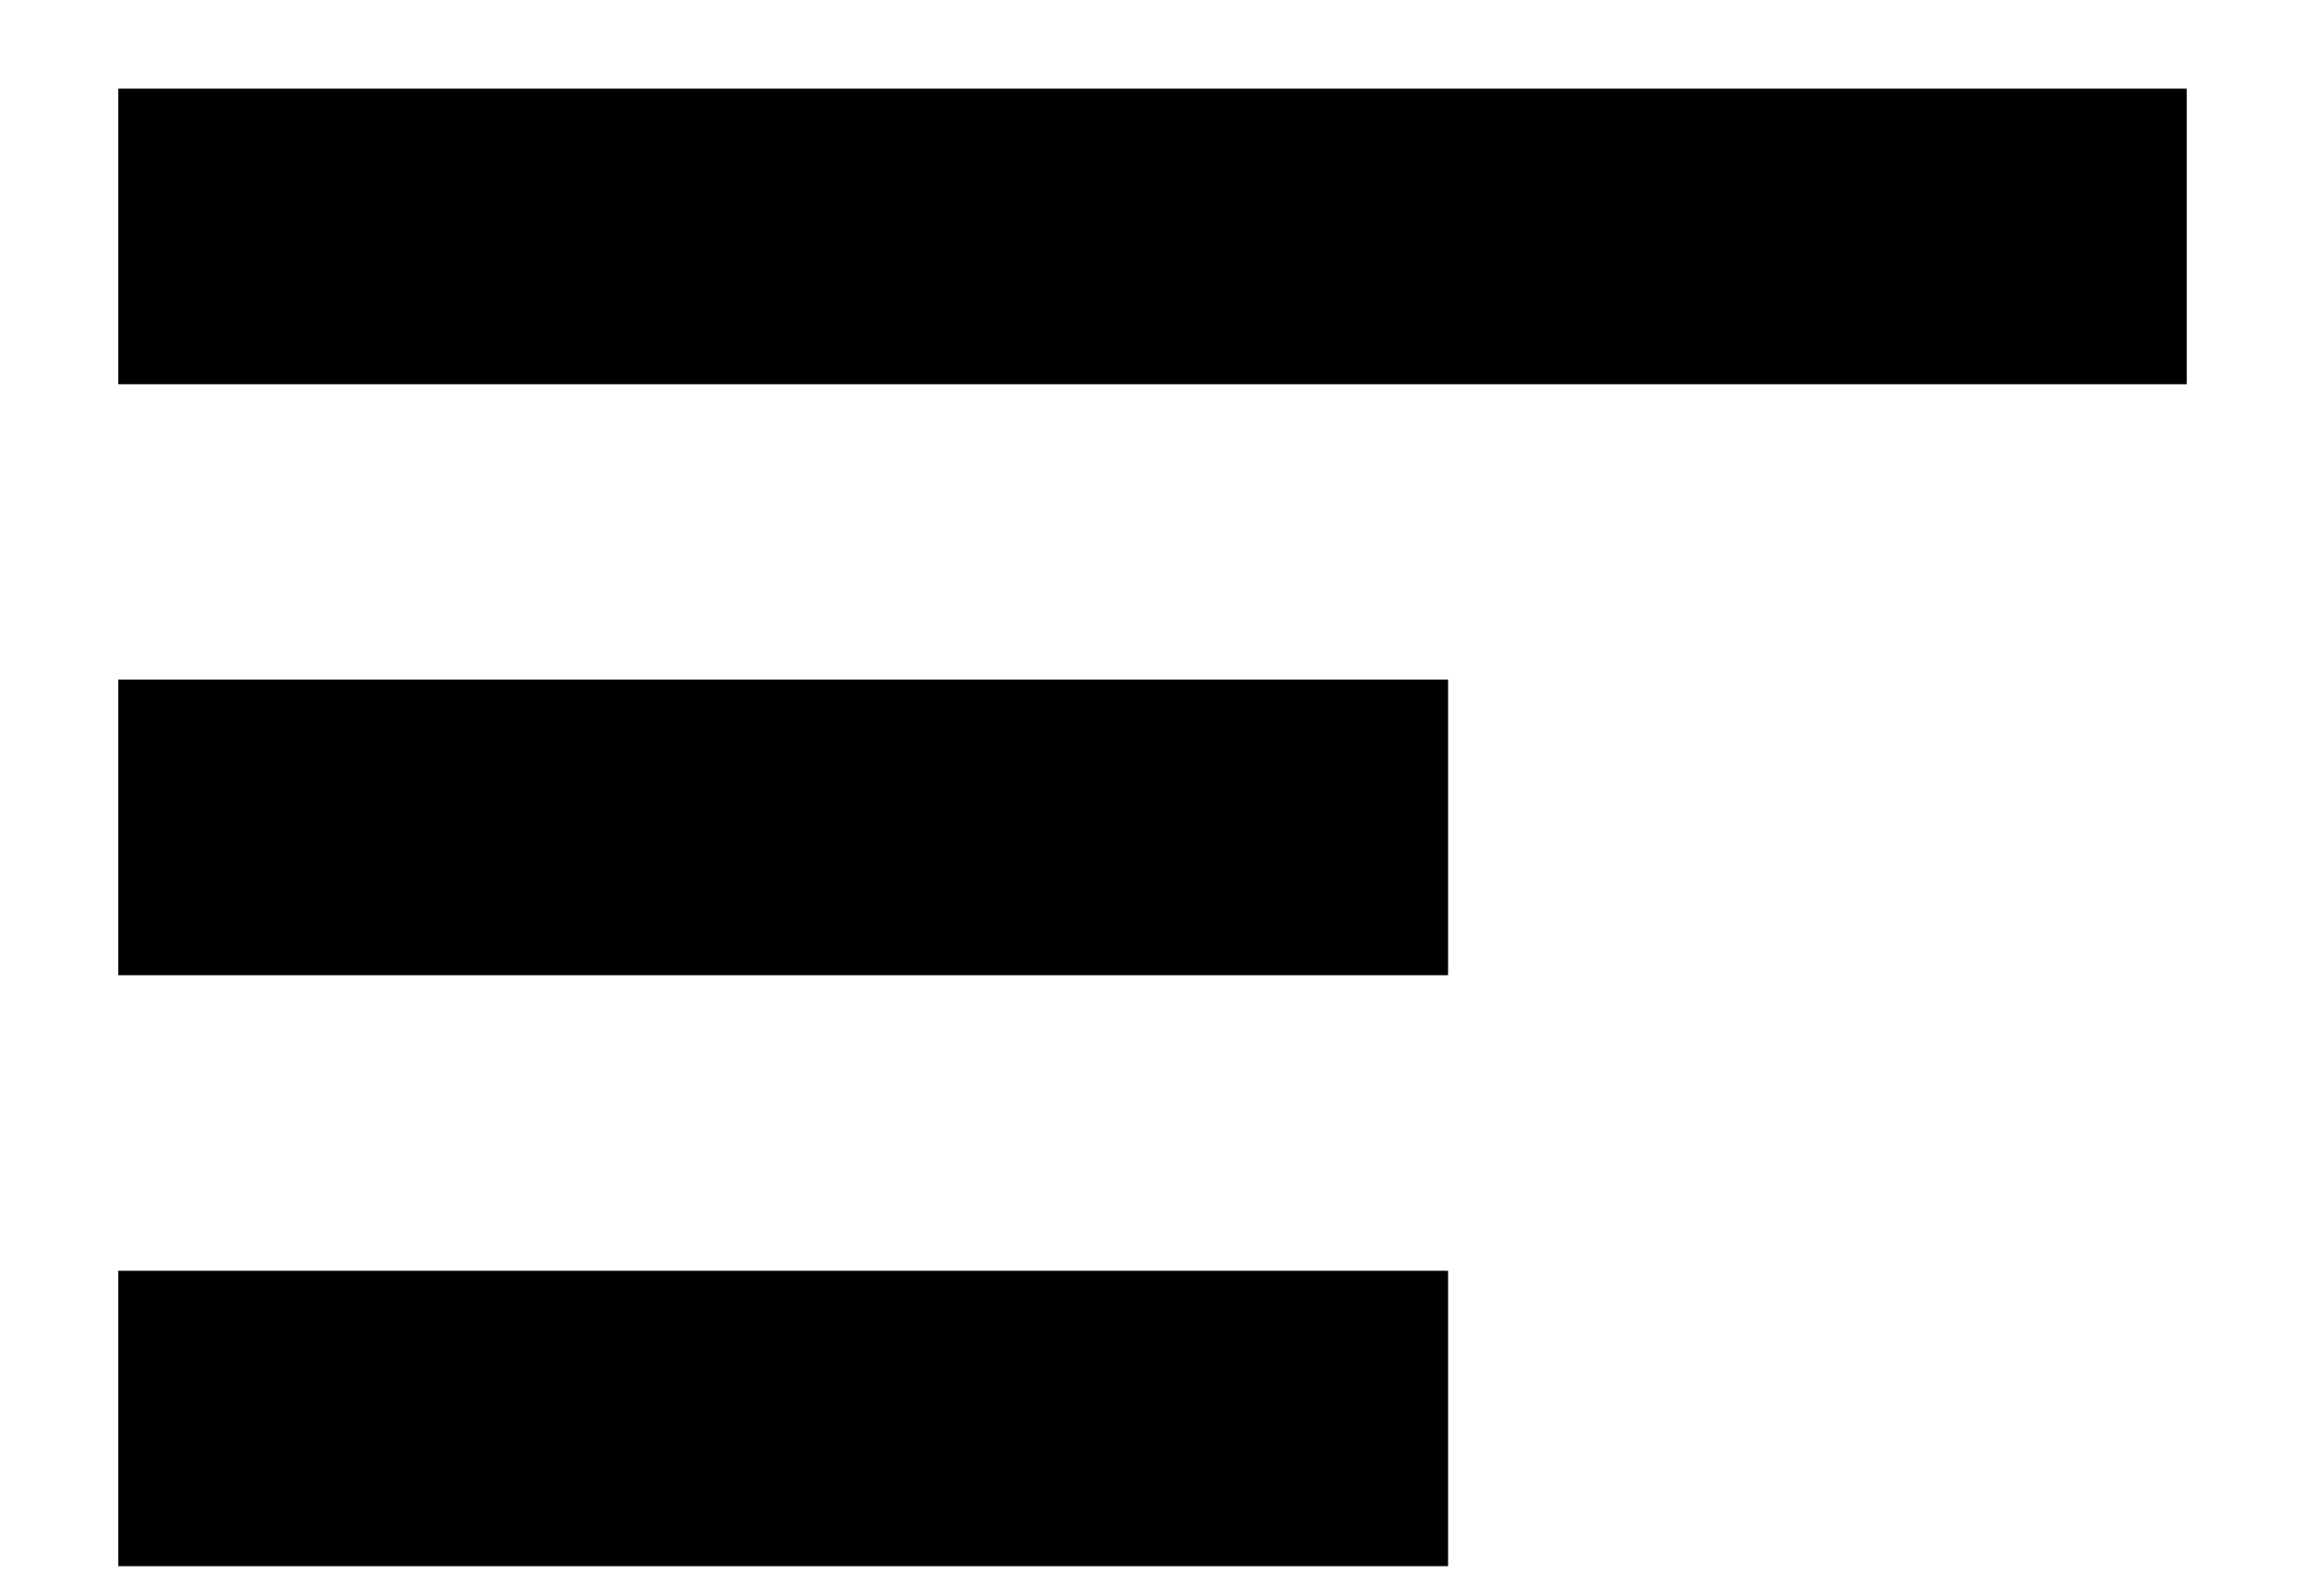 <svg width="13" height="9" viewBox="0 0 13 9" fill="none" xmlns="http://www.w3.org/2000/svg">
<path d="M0.667 0.5H12.333V2.167H0.667V0.5ZM0.667 3.833H8.167V5.5H0.667V3.833ZM0.667 7.167H8.167V8.833H0.667V7.167Z" fill="black"/>
</svg>
